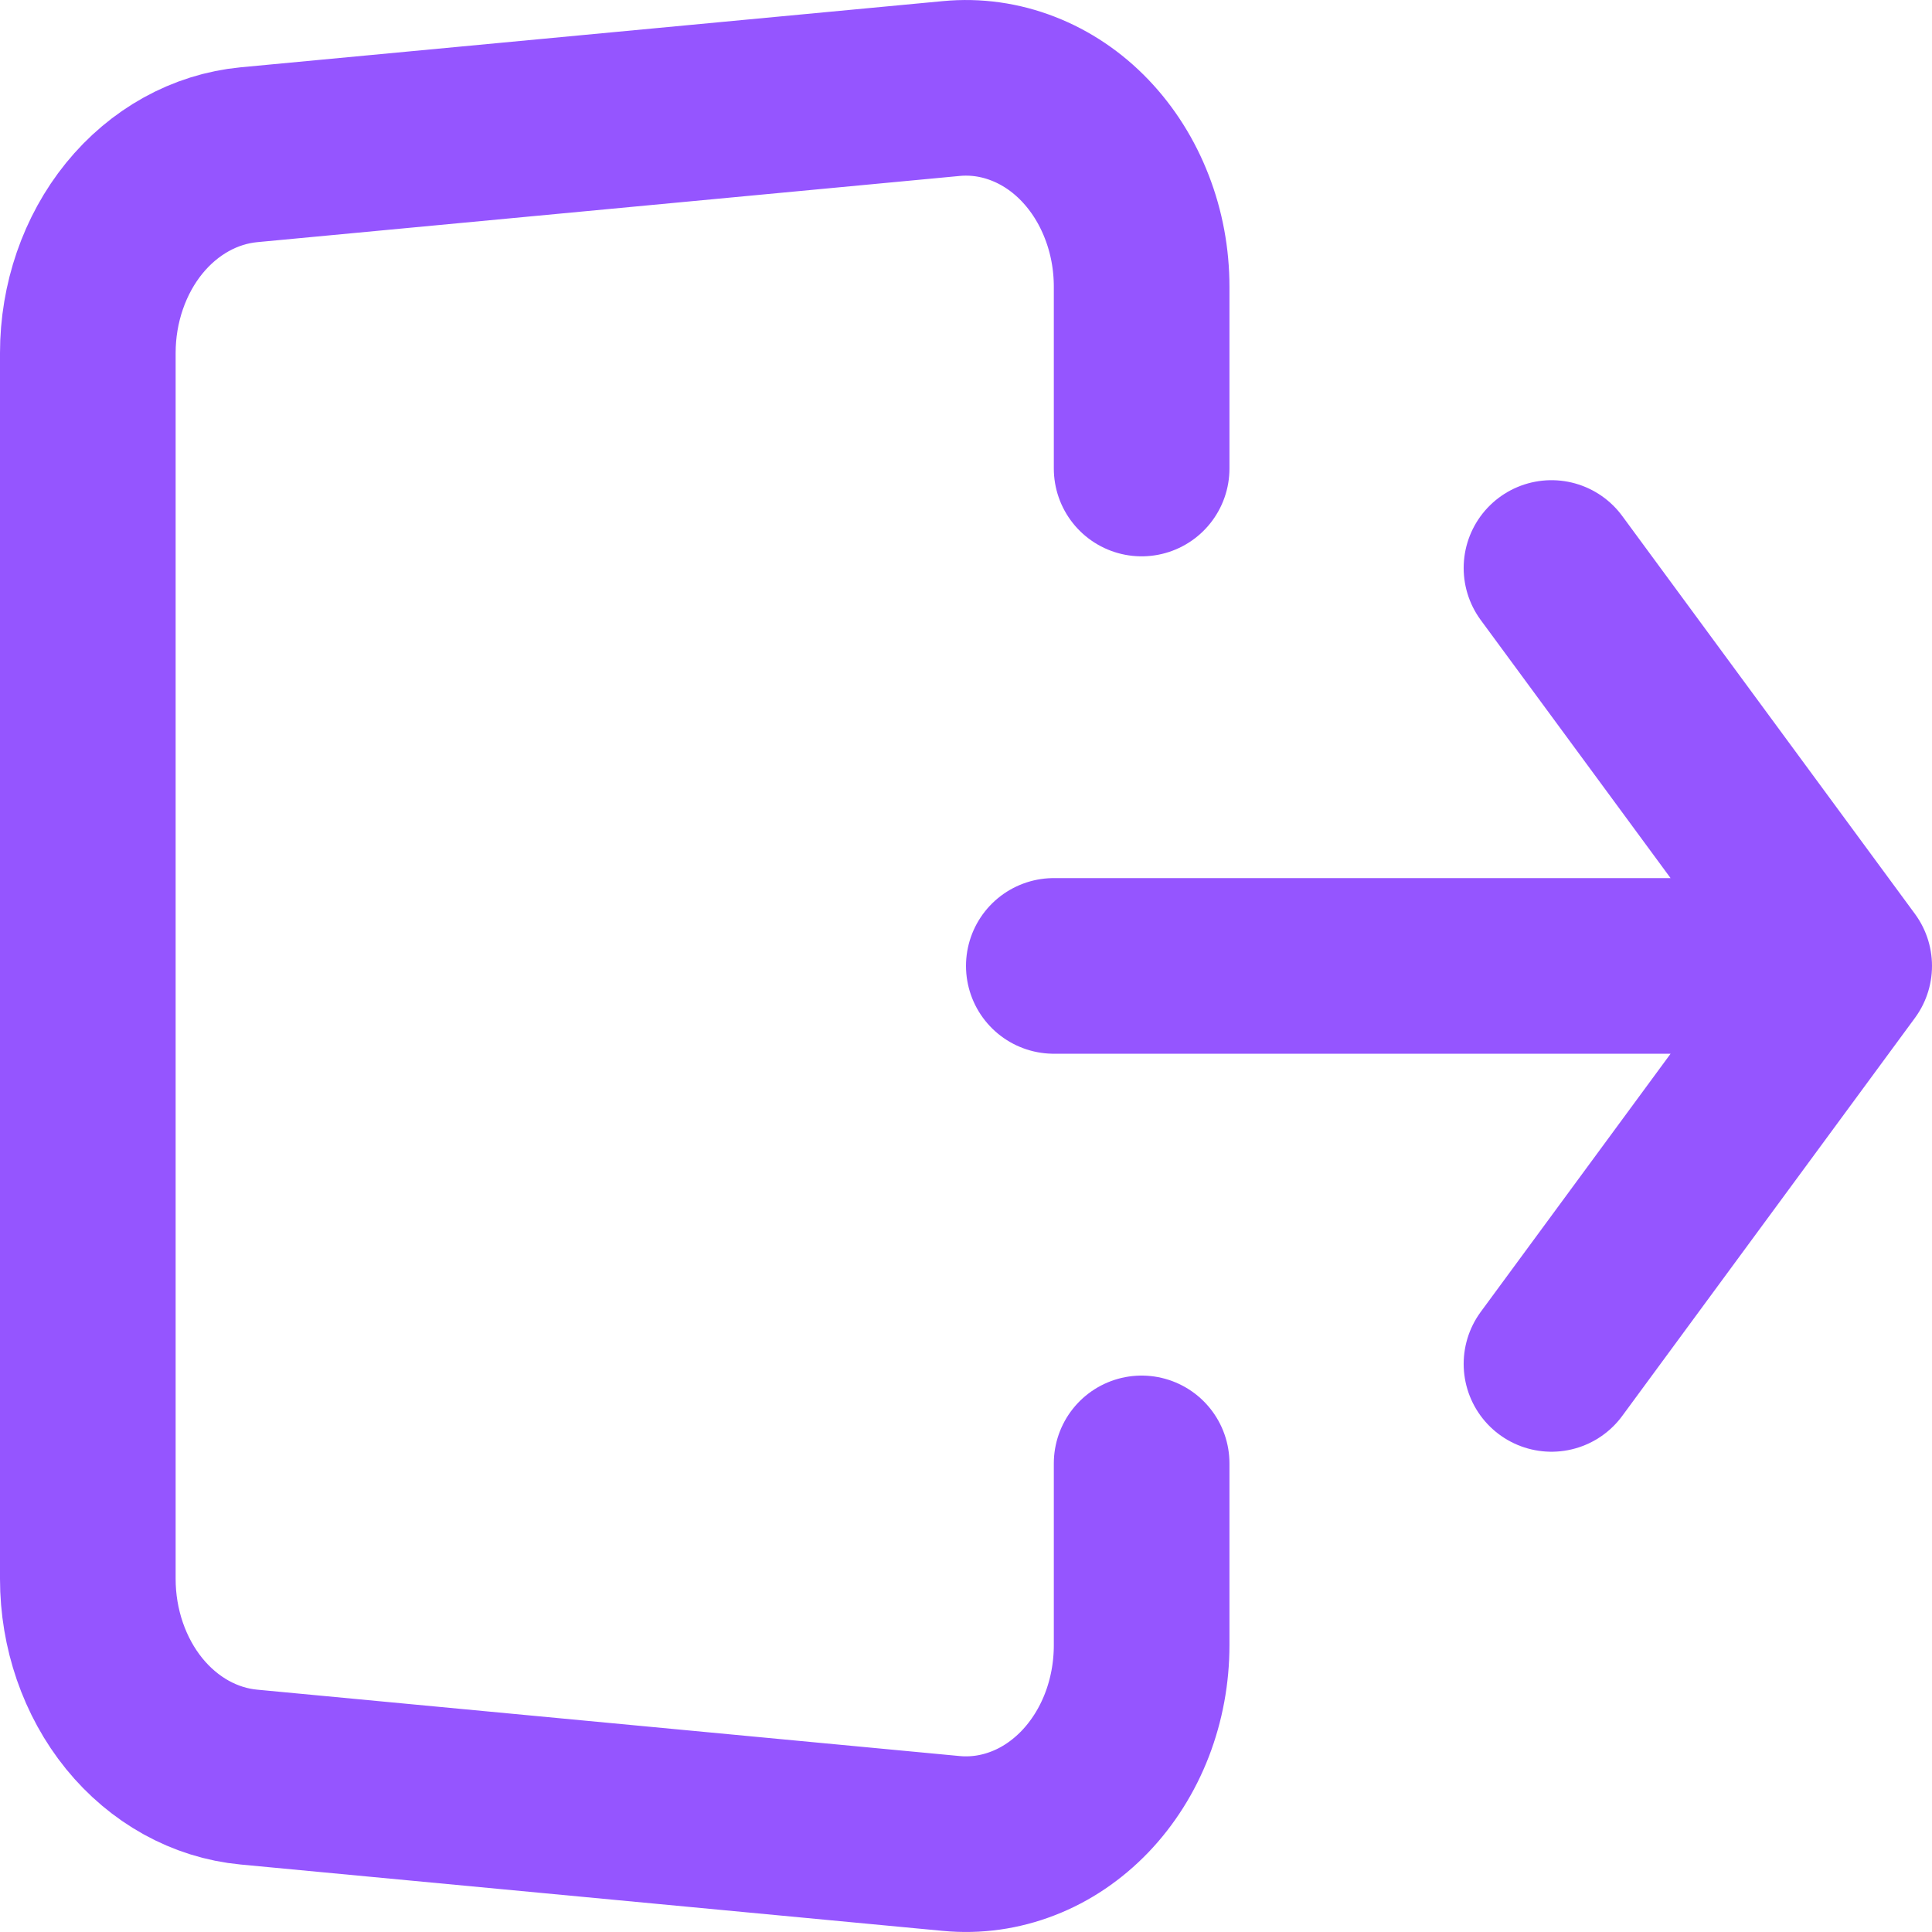 <svg width="22" height="22" viewBox="0 0 22 22" fill="none" xmlns="http://www.w3.org/2000/svg">
<path d="M12 10.999H21M21 10.999L17.667 6.468M21 10.999L17.667 15.531M13 5.335V3.266C13 2.952 12.943 2.642 12.831 2.355C12.72 2.068 12.558 1.811 12.354 1.598C12.151 1.386 11.91 1.224 11.649 1.123C11.387 1.021 11.11 0.982 10.834 1.008L2.834 1.762C2.334 1.81 1.868 2.068 1.528 2.486C1.189 2.904 1 3.452 1 4.02V17.979C1 18.547 1.189 19.095 1.528 19.513C1.868 19.931 2.334 20.189 2.834 20.236L10.834 20.992C11.11 21.018 11.387 20.979 11.649 20.877C11.911 20.776 12.151 20.613 12.355 20.401C12.558 20.189 12.721 19.931 12.832 19.644C12.943 19.357 13 19.047 13 18.733V16.664" stroke="#9555FF" stroke-width="2" stroke-linecap="round" stroke-linejoin="round"/>
</svg>
